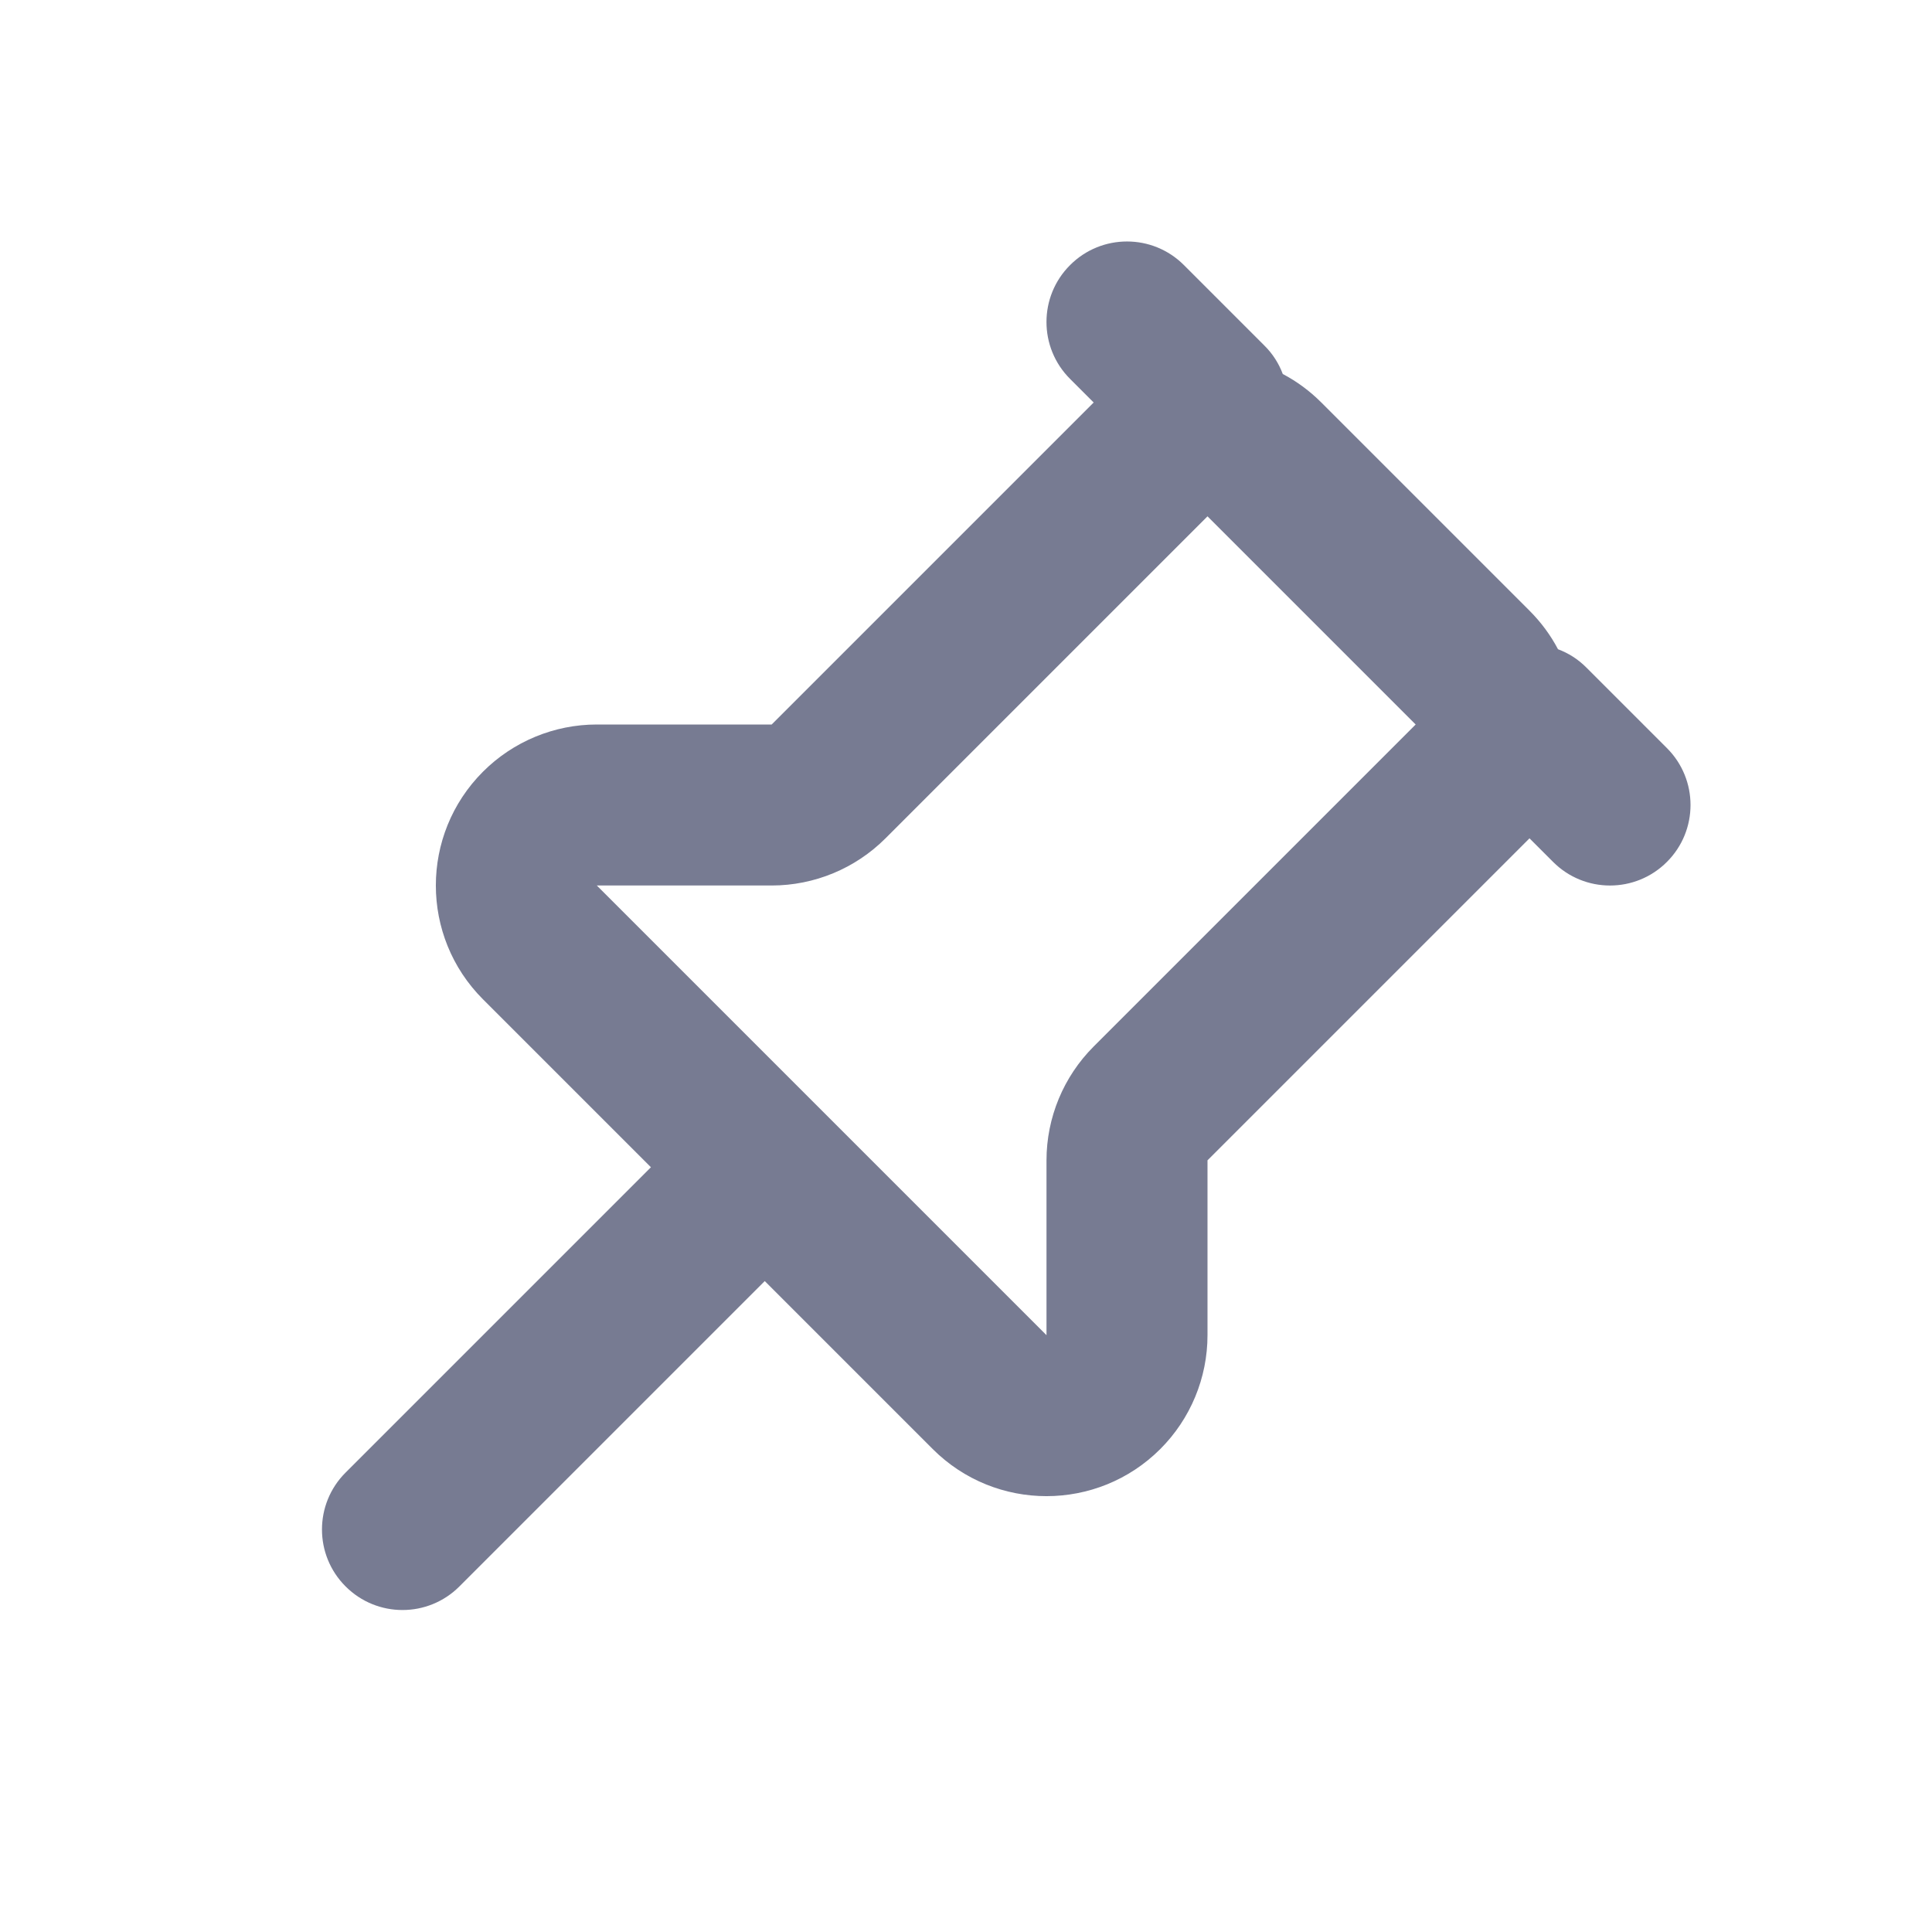 <svg width="24" height="24" viewBox="0 0 24 24" fill="none" xmlns="http://www.w3.org/2000/svg">
<path fill-rule="evenodd" clip-rule="evenodd" d="M14.707 3.293C14.317 2.902 13.683 2.902 13.293 3.293C12.902 3.683 12.902 4.317 13.293 4.707L13.586 5L9.586 9H7.414C6.884 9 6.375 9.211 6 9.586C5.219 10.367 5.219 11.633 6 12.414L8.086 14.5L4.293 18.293C3.902 18.683 3.902 19.317 4.293 19.707C4.683 20.098 5.317 20.098 5.707 19.707L9.5 15.914L11.586 18C12.367 18.781 13.633 18.781 14.414 18C14.789 17.625 15 17.116 15 16.586V14.414L19 10.414L19.293 10.707C19.683 11.098 20.317 11.098 20.707 10.707C21.098 10.317 21.098 9.683 20.707 9.293L19.707 8.293C19.604 8.189 19.483 8.113 19.354 8.065C19.263 7.892 19.145 7.731 19 7.586L16.414 5C16.269 4.855 16.108 4.737 15.935 4.646C15.887 4.517 15.811 4.396 15.707 4.293L14.707 3.293ZM11 10.414L15 6.414L17.586 9L13.586 13C13.211 13.375 13 13.884 13 14.414L13 16.586L7.414 11H9.586C10.116 11 10.625 10.789 11 10.414Z" fill="#777B92"/>
</svg>
